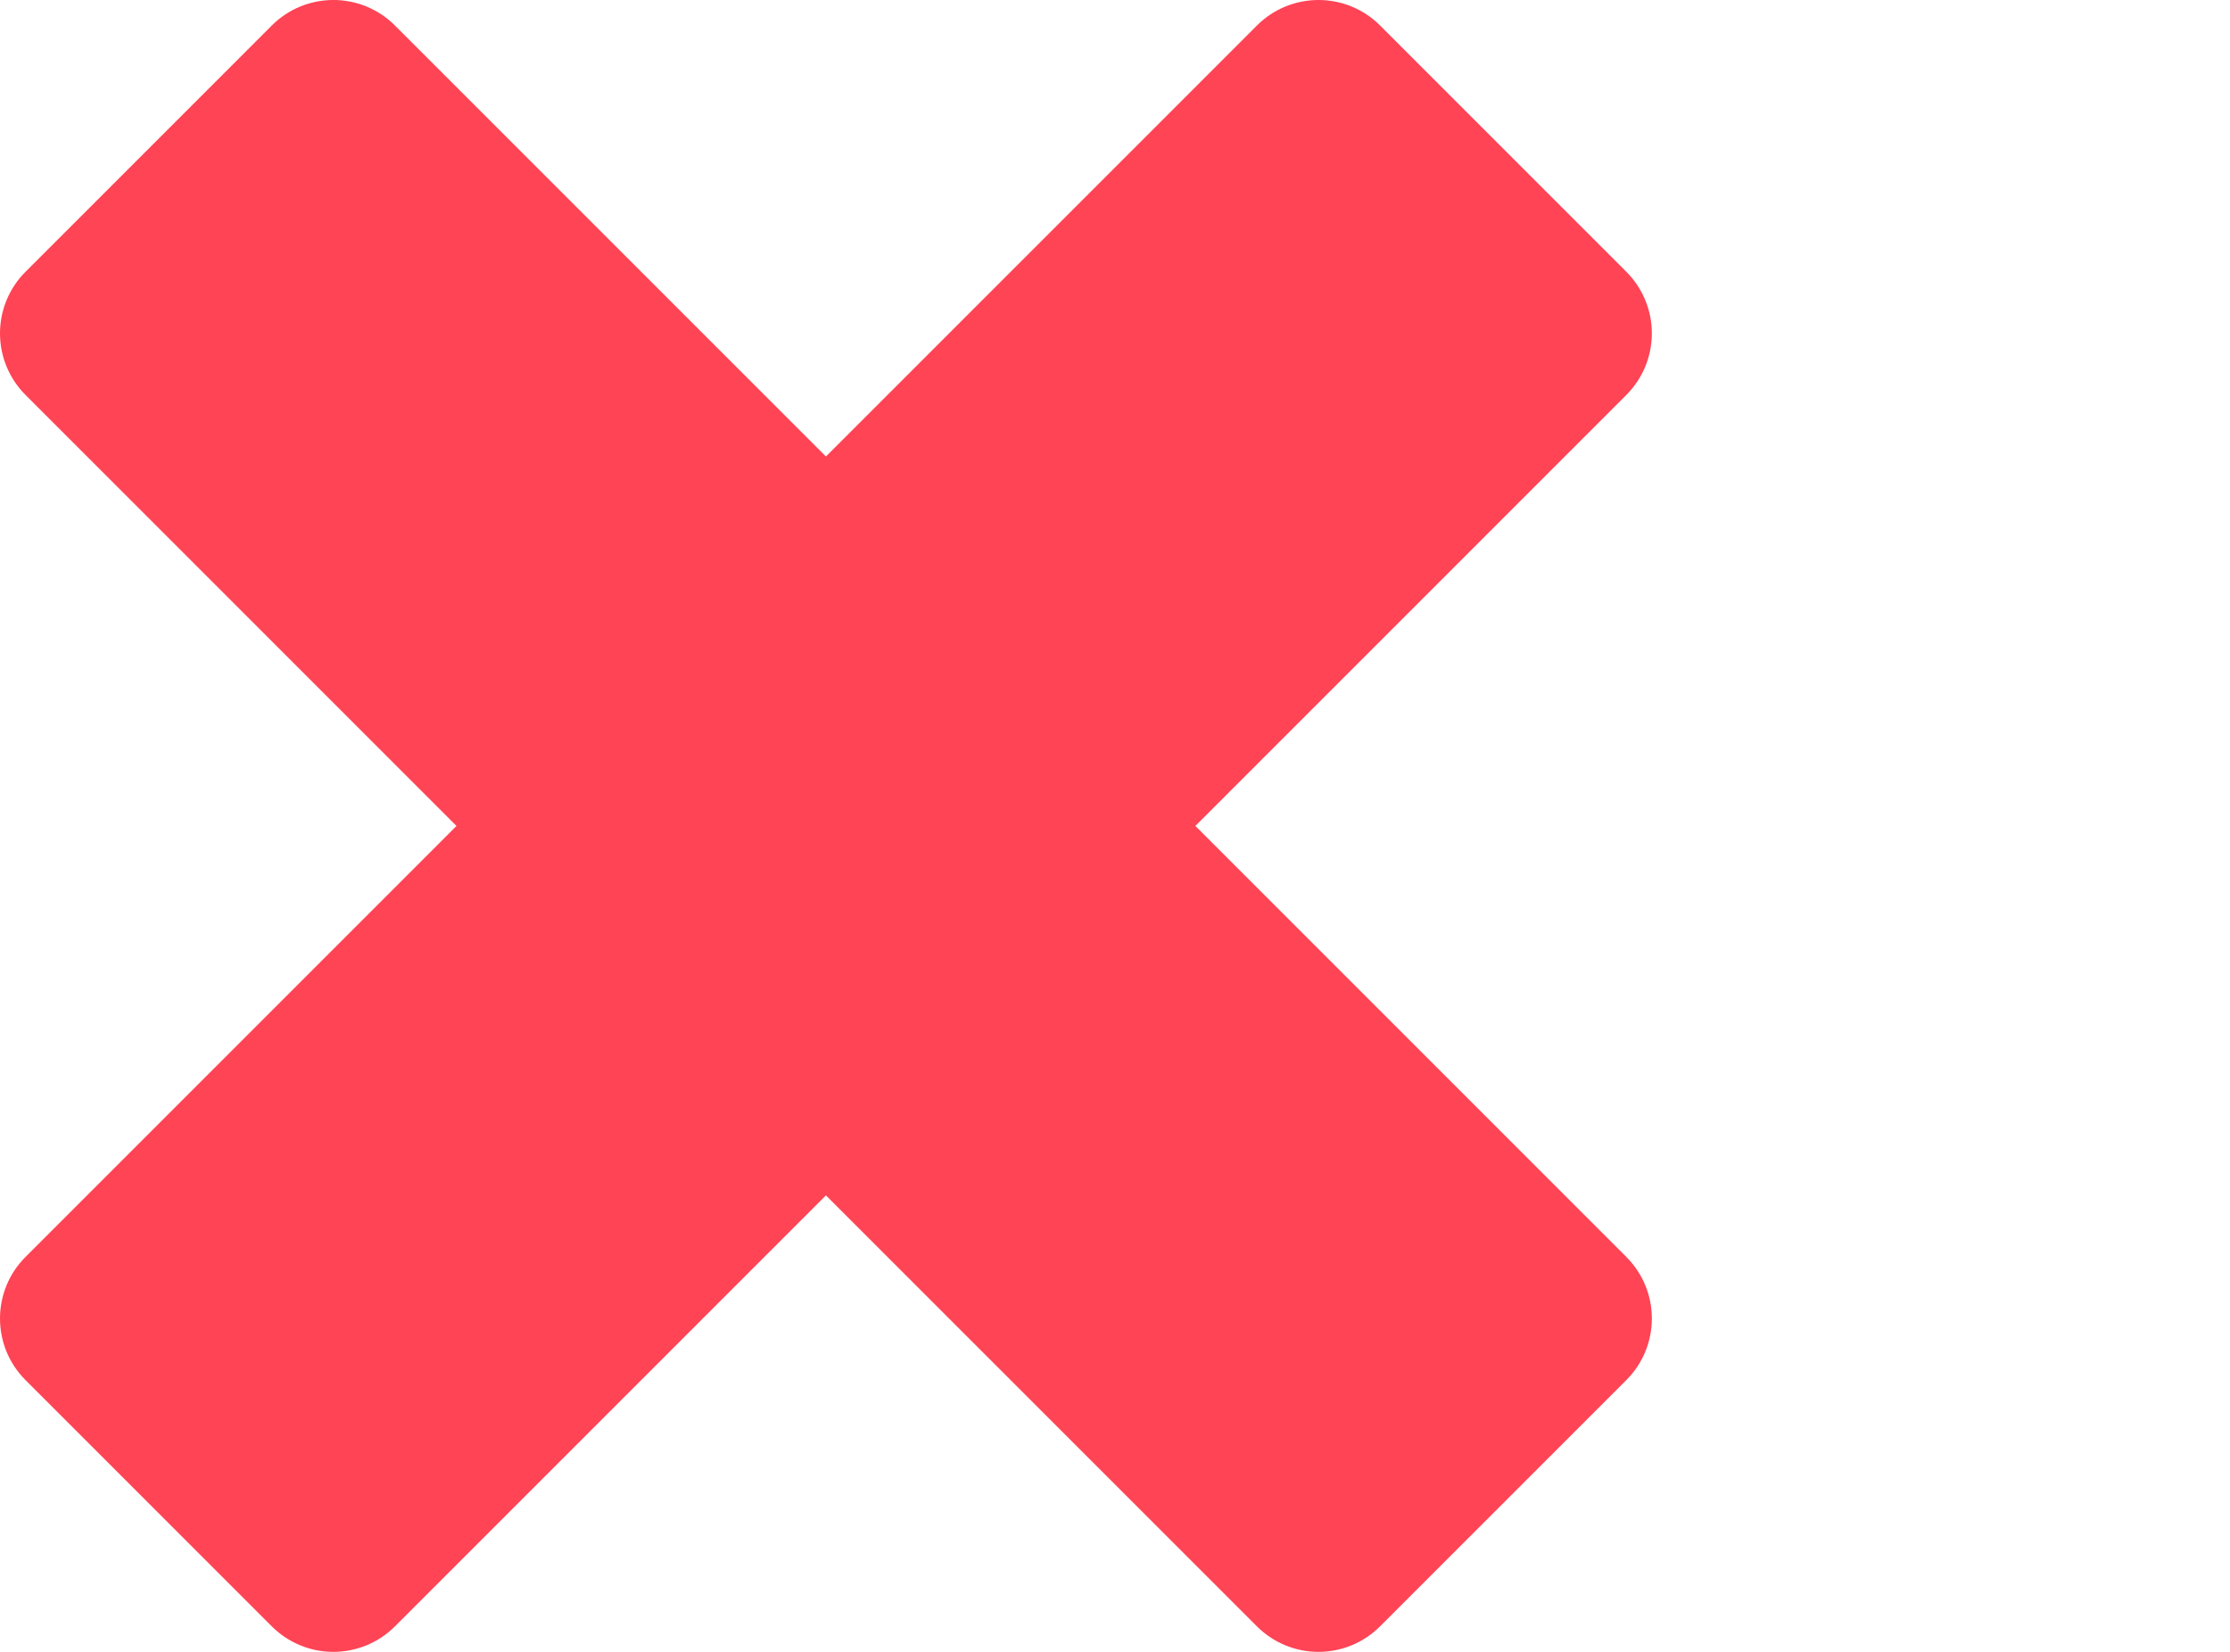 <?xml version="1.0" encoding="utf-8"?>
<!-- Generator: Adobe Illustrator 16.0.0, SVG Export Plug-In . SVG Version: 6.00 Build 0)  -->
<!DOCTYPE svg PUBLIC "-//W3C//DTD SVG 1.1//EN" "http://www.w3.org/Graphics/SVG/1.1/DTD/svg11.dtd">
<svg version="1.1" id="Layer_1" xmlns="http://www.w3.org/2000/svg" xmlns:xlink="http://www.w3.org/1999/xlink" x="0px" y="0px"
	 width="135px" height="100px" viewBox="0 0 135 100" enable-background="new 0 0 135 100" xml:space="preserve">
<path id="XMLID_90_" fill="#FF4455" d="M1.544,83.547l14.91,14.909c0.988,0.989,2.329,1.544,3.727,1.544s2.739-0.555,3.727-1.544
	L50,72.365l26.092,26.091C77.08,99.445,78.421,100,79.818,100c1.398,0,2.739-0.555,3.728-1.544l14.91-14.909
	c2.059-2.059,2.059-5.396,0-7.455L72.365,50l26.091-26.092C99.445,22.92,100,21.579,100,20.181c0-1.398-0.555-2.739-1.544-3.728
	L83.547,1.544c-2.059-2.059-5.396-2.059-7.455,0L50,27.635L23.908,1.544c-2.058-2.059-5.396-2.059-7.455,0l-14.91,14.91
	C0.555,17.442,0,18.783,0,20.181s0.555,2.739,1.544,3.727L27.635,50L1.544,76.092C-0.515,78.15-0.515,81.488,1.544,83.547z"/>
</svg>
